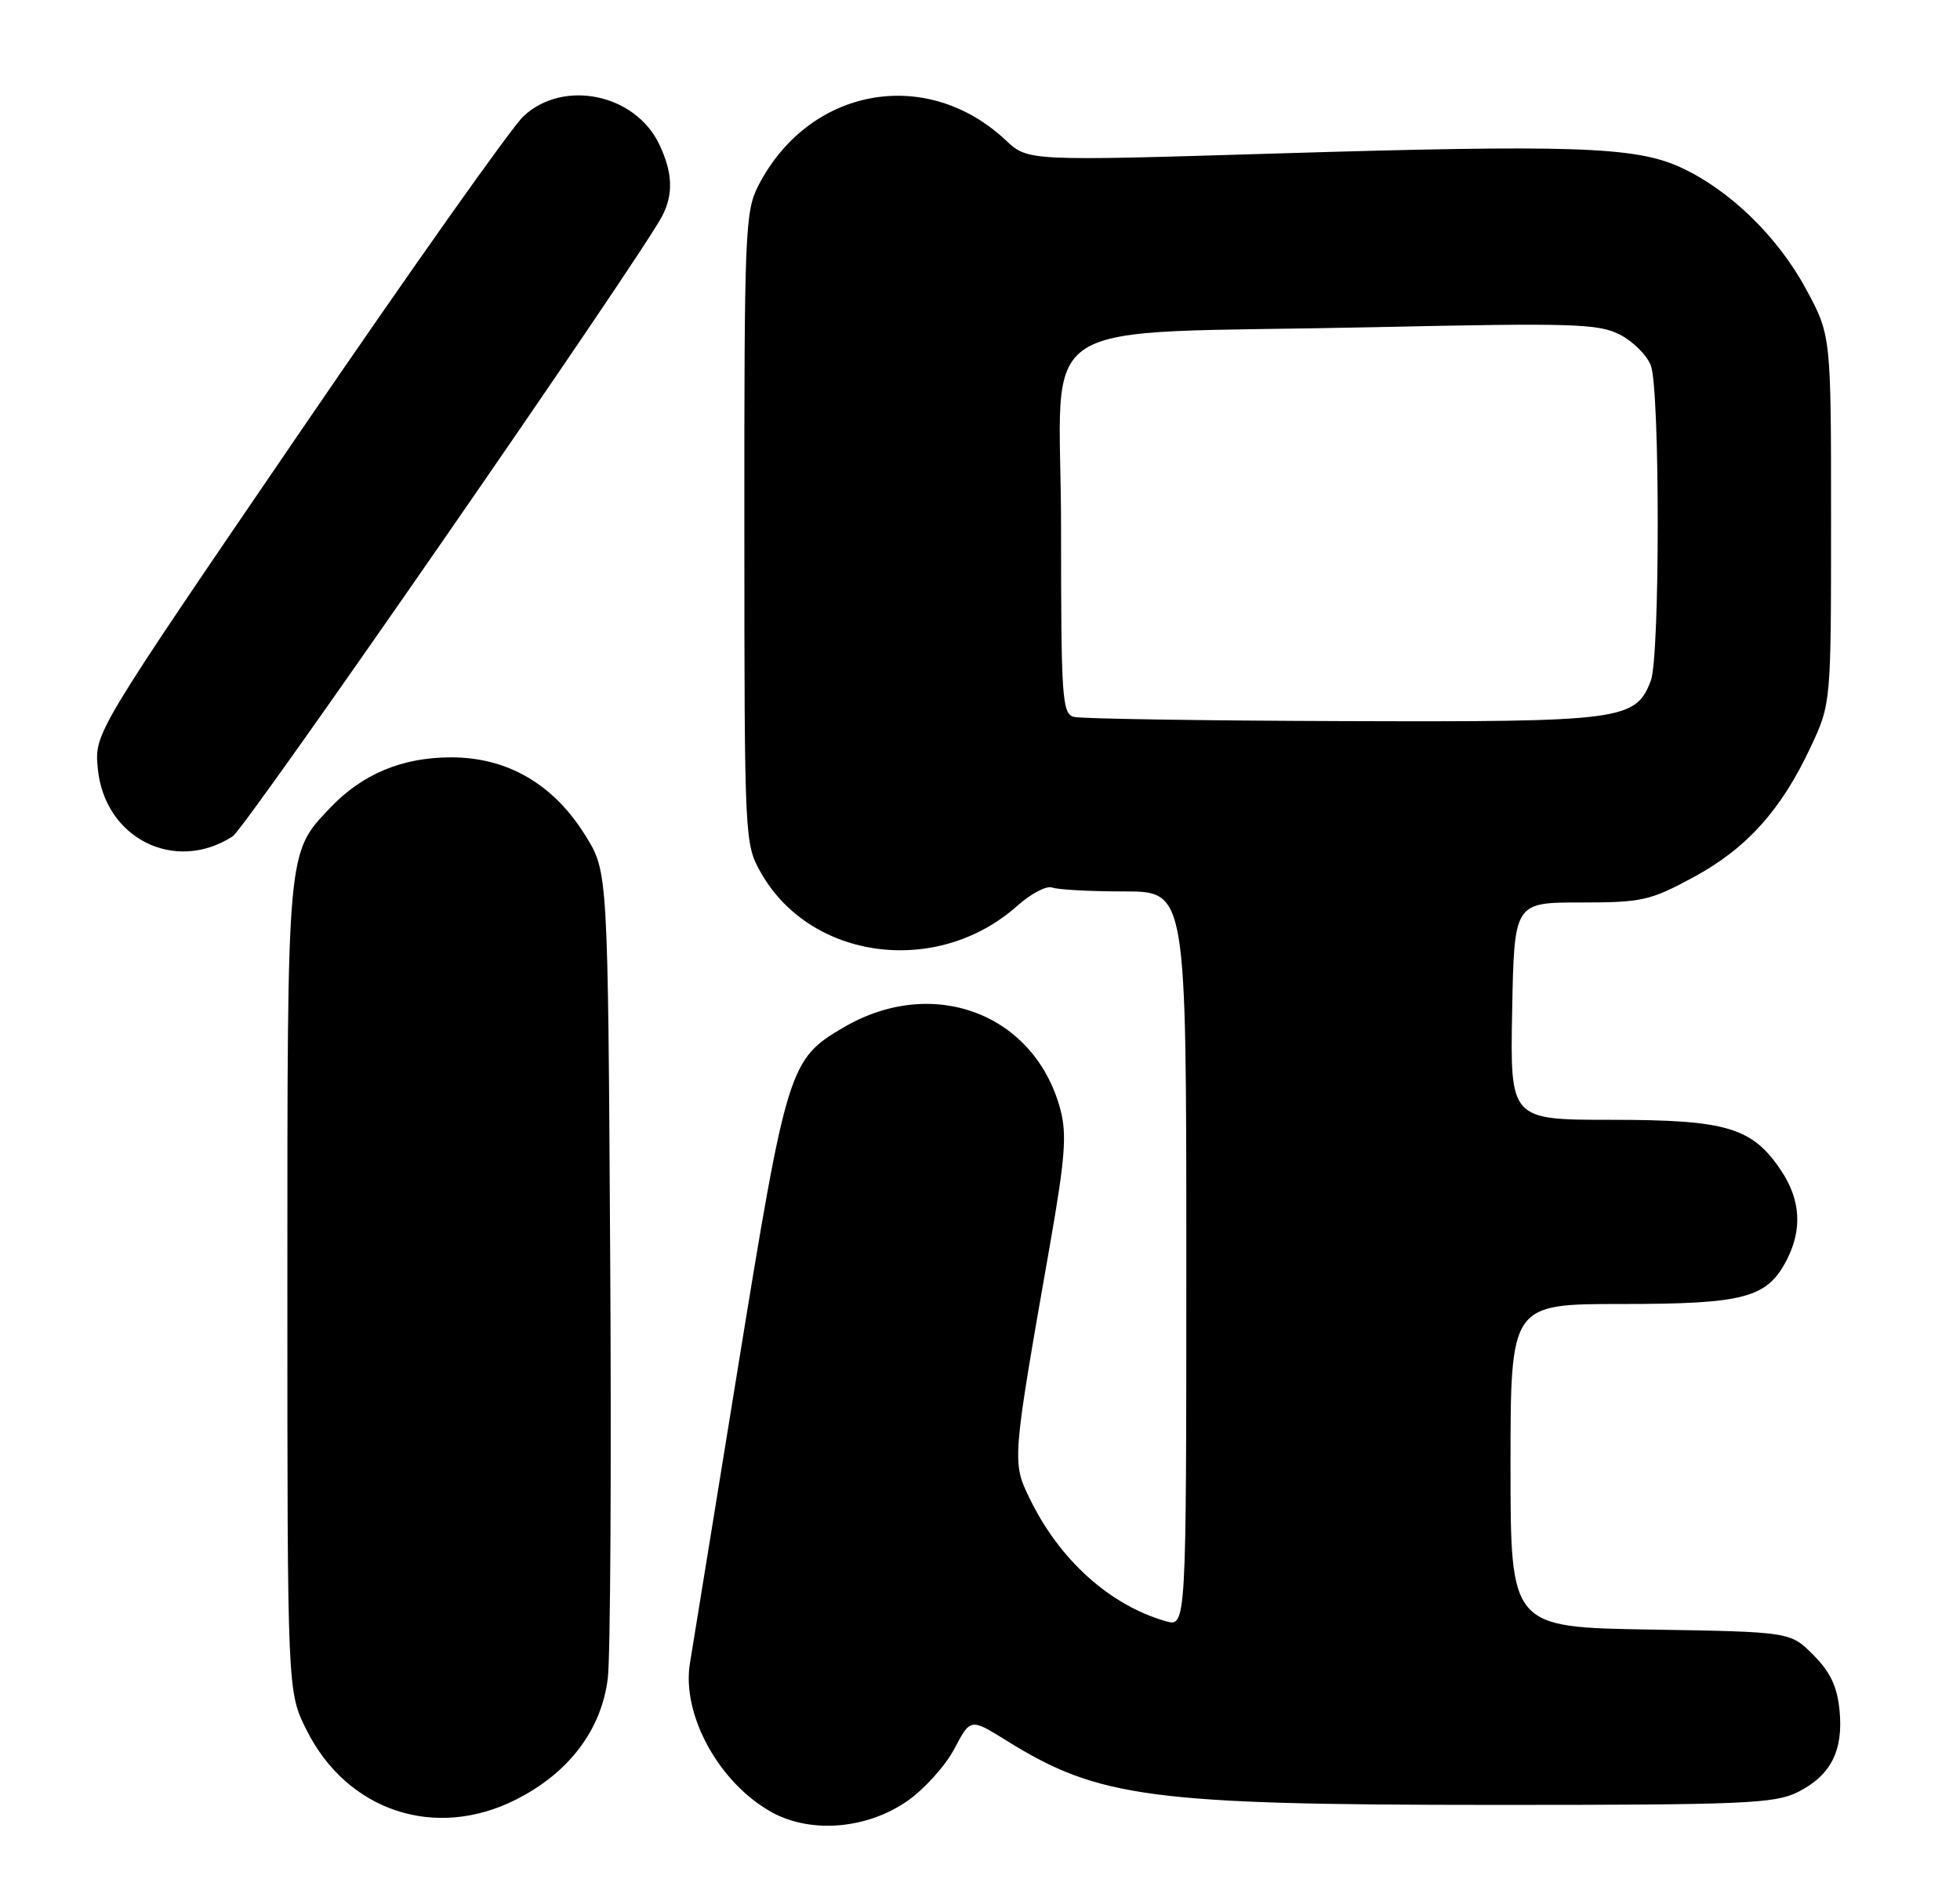 <?xml version="1.0" encoding="UTF-8" standalone="no"?>
<!DOCTYPE svg PUBLIC "-//W3C//DTD SVG 1.1//EN" "http://www.w3.org/Graphics/SVG/1.1/DTD/svg11.dtd" >
<svg xmlns="http://www.w3.org/2000/svg" xmlns:xlink="http://www.w3.org/1999/xlink" version="1.1" viewBox="0 0 266 256">
 <g >
 <path fill="currentColor"
d=" M 123.21 244.41 C 125.48 242.81 128.33 239.64 129.53 237.36 C 131.71 233.22 131.71 233.22 136.61 236.27 C 149.08 244.04 156.18 244.98 202.50 244.99 C 236.69 245.00 240.85 244.82 243.99 243.25 C 248.48 240.99 250.19 237.63 249.65 232.13 C 249.33 228.92 248.39 226.93 246.09 224.63 C 242.97 221.50 242.97 221.50 223.98 221.19 C 205.00 220.88 205.00 220.88 205.00 198.94 C 205.00 177.00 205.00 177.00 220.05 177.00 C 236.75 177.00 239.82 176.18 242.48 171.03 C 244.62 166.90 244.37 162.85 241.73 158.90 C 237.82 153.04 234.35 152.00 218.72 152.00 C 204.95 152.00 204.95 152.00 205.22 137.25 C 205.50 122.50 205.50 122.50 214.50 122.50 C 222.86 122.50 223.95 122.25 229.83 119.07 C 237.06 115.15 241.72 109.97 245.72 101.43 C 248.50 95.50 248.50 95.50 248.50 70.50 C 248.50 45.50 248.50 45.50 245.07 39.18 C 241.20 32.03 234.64 25.70 228.00 22.68 C 221.89 19.90 213.33 19.62 173.00 20.84 C 139.50 21.86 139.50 21.86 136.50 19.04 C 125.73 8.93 109.77 11.86 102.91 25.21 C 101.12 28.69 101.00 31.55 101.02 71.71 C 101.03 114.18 101.05 114.53 103.27 118.46 C 110.02 130.37 127.25 132.60 138.06 122.95 C 139.91 121.30 142.04 120.18 142.79 120.47 C 143.55 120.76 147.95 121.00 152.58 121.00 C 161.00 121.00 161.00 121.00 161.00 170.93 C 161.00 220.86 161.00 220.86 158.19 220.05 C 150.62 217.88 143.79 211.73 139.77 203.46 C 137.32 198.43 137.33 198.40 142.47 169.10 C 144.55 157.24 144.81 153.99 143.91 150.60 C 140.44 137.58 126.62 132.34 114.48 139.46 C 107.09 143.79 106.78 144.79 100.09 186.00 C 96.74 206.62 93.84 224.53 93.63 225.79 C 92.49 232.81 97.65 242.13 104.84 246.04 C 110.15 248.92 117.76 248.25 123.21 244.41 Z  M 70.06 244.25 C 77.25 240.61 81.64 234.78 82.49 227.77 C 82.84 224.87 82.99 199.06 82.81 170.42 C 82.50 118.34 82.50 118.34 79.47 113.45 C 75.15 106.45 68.89 102.80 61.23 102.80 C 54.58 102.80 49.17 105.06 44.80 109.66 C 38.92 115.86 39.00 114.94 39.00 174.77 C 39.00 229.61 39.00 229.61 41.59 234.80 C 47.09 245.84 59.08 249.82 70.06 244.25 Z  M 31.58 113.52 C 33.40 112.34 86.85 35.12 89.87 29.32 C 91.41 26.35 91.29 23.42 89.48 19.61 C 86.23 12.75 76.50 10.71 71.07 15.75 C 69.44 17.26 55.67 36.73 40.47 59.00 C 12.82 99.50 12.82 99.50 13.27 104.28 C 14.15 113.78 23.72 118.60 31.58 113.52 Z  M 145.75 97.31 C 144.14 96.89 144.00 94.81 144.00 71.54 C 144.00 42.05 138.66 45.45 186.56 44.41 C 213.51 43.82 216.96 43.93 219.86 45.43 C 221.63 46.34 223.52 48.23 224.04 49.61 C 225.29 52.89 225.29 89.11 224.04 92.39 C 221.99 97.77 220.20 98.01 182.30 97.88 C 163.16 97.82 146.71 97.56 145.75 97.31 Z "/>
</g>
</svg>